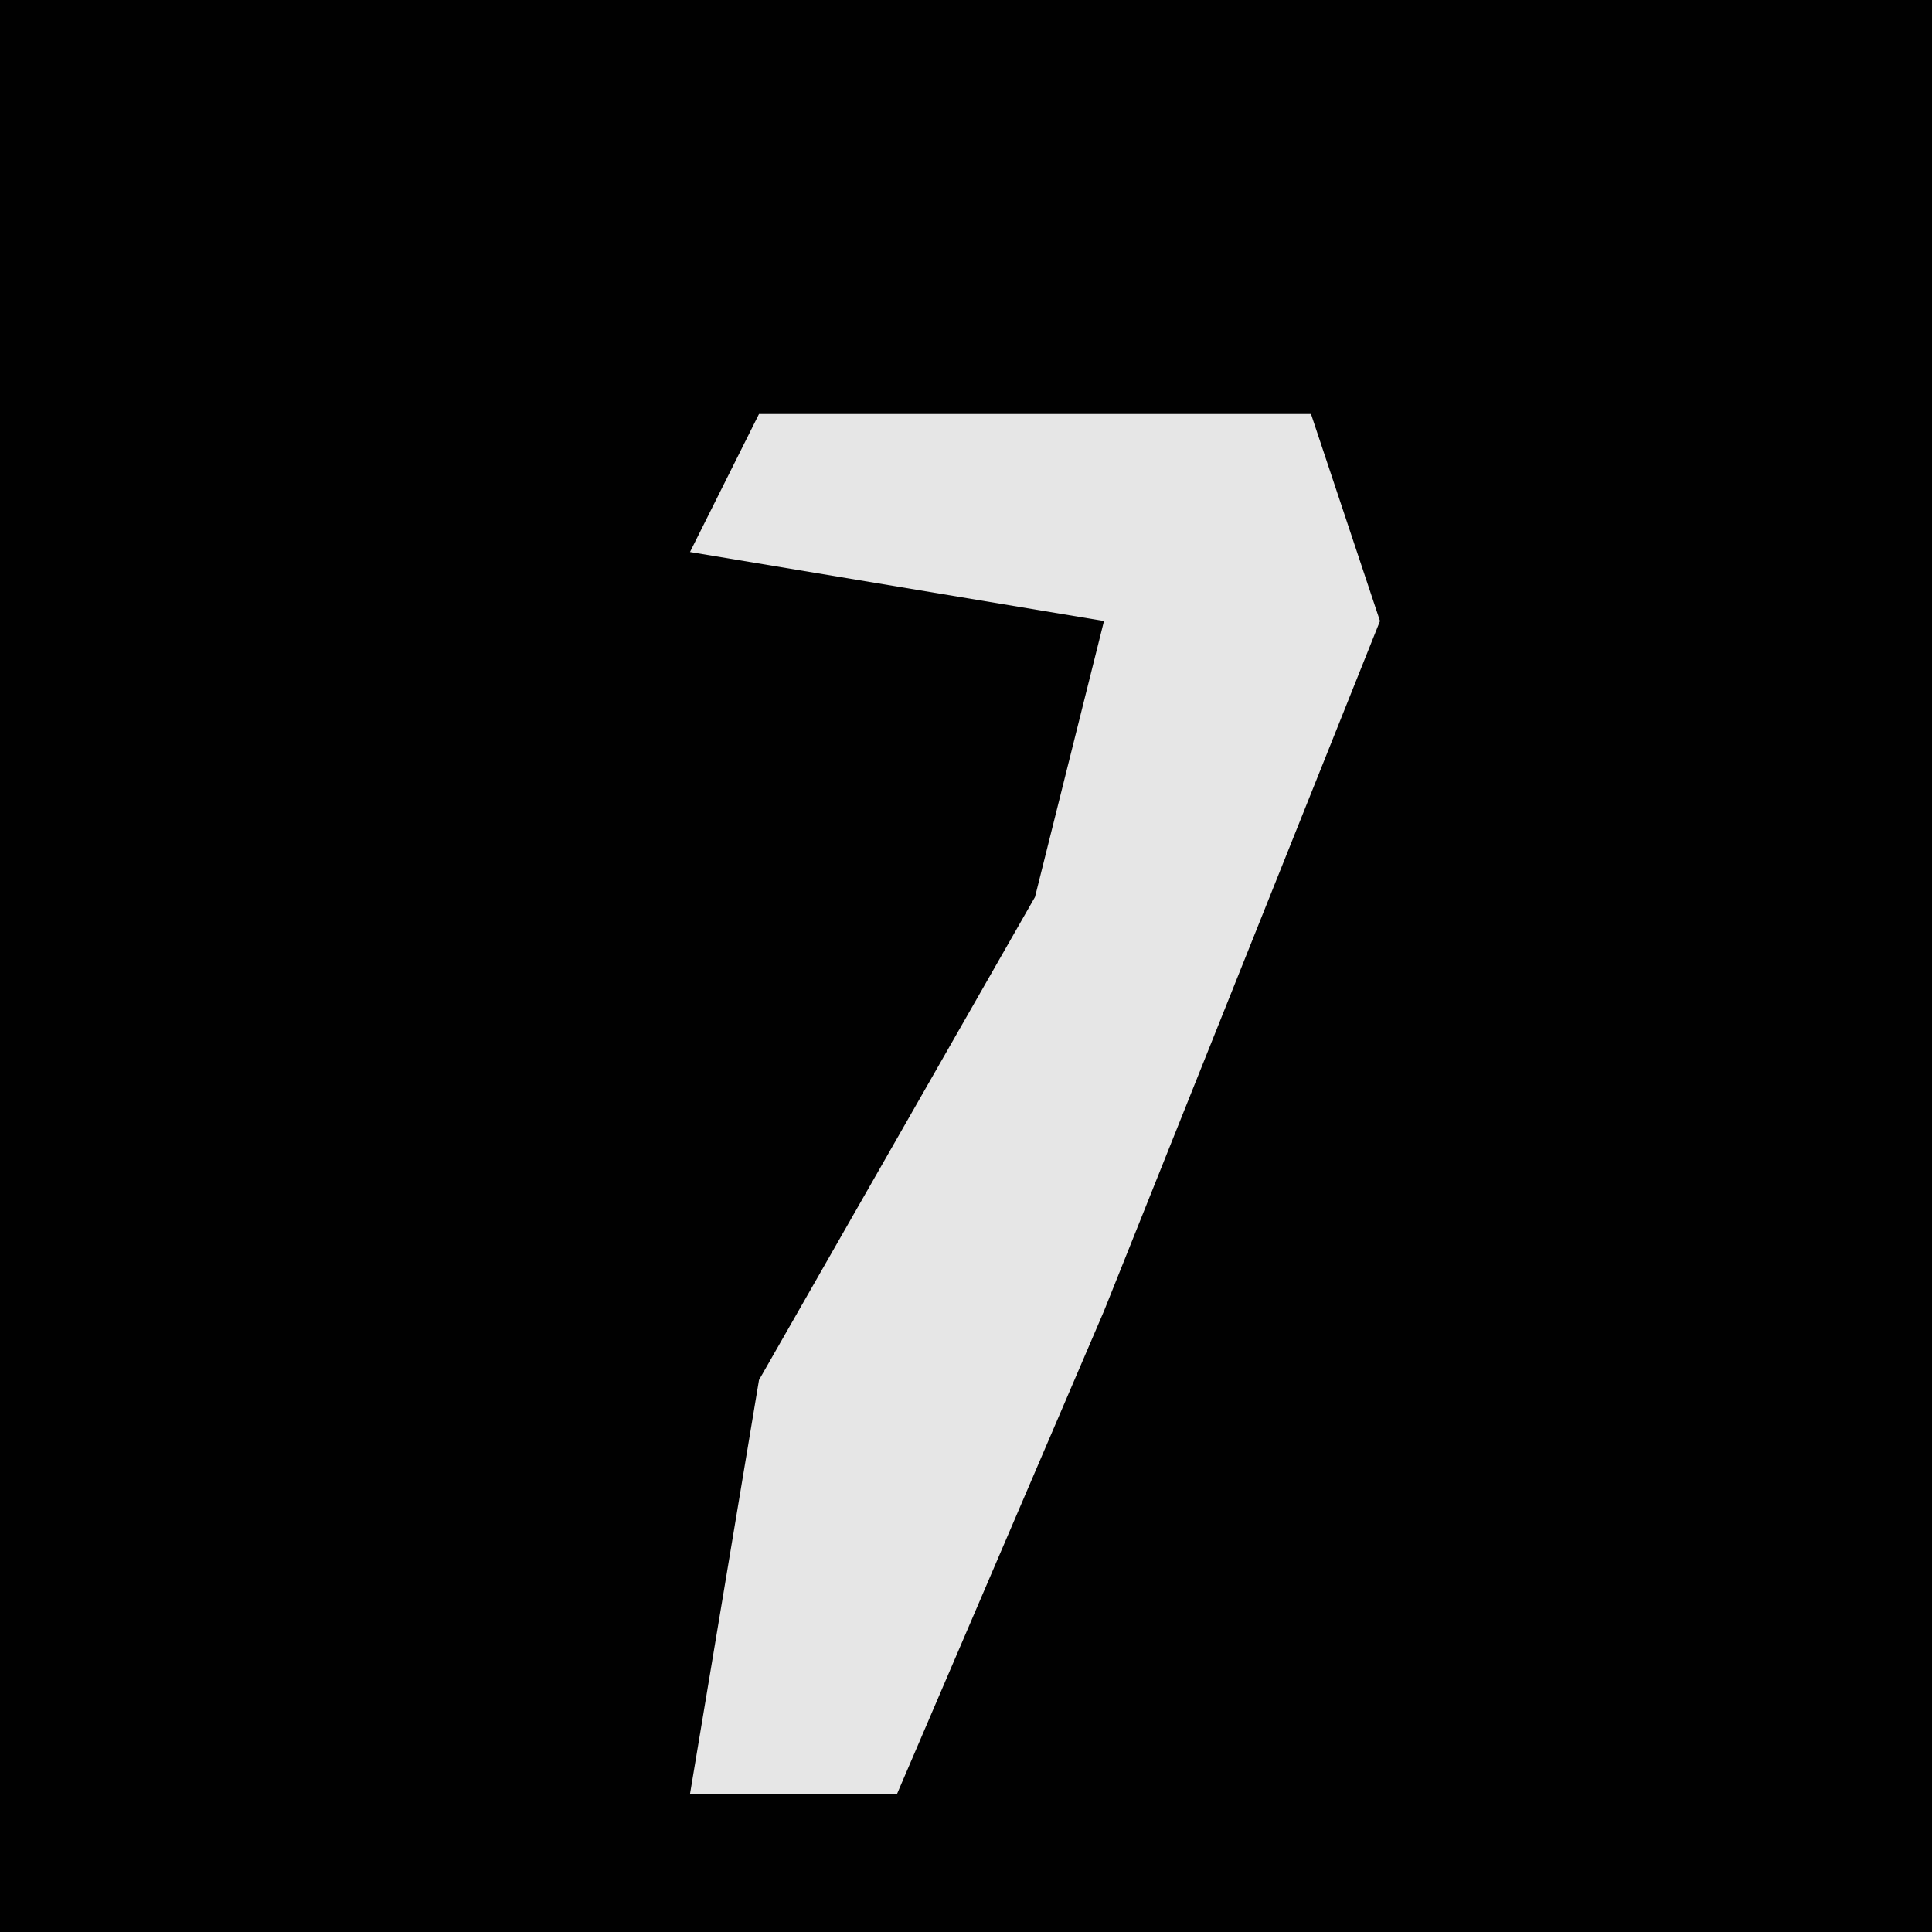 <?xml version="1.0" encoding="UTF-8"?>
<svg version="1.1" xmlns="http://www.w3.org/2000/svg" width="28" height="28">
<path d="M0,0 L28,0 L28,28 L0,28 Z " fill="#010101" transform="translate(0,0)"/>
<path d="M0,0 L8,0 L9,3 L5,13 L2,20 L-1,20 L0,14 L4,7 L5,3 L-1,2 Z " fill="#E6E6E6" transform="translate(11,6)"/>
</svg>

